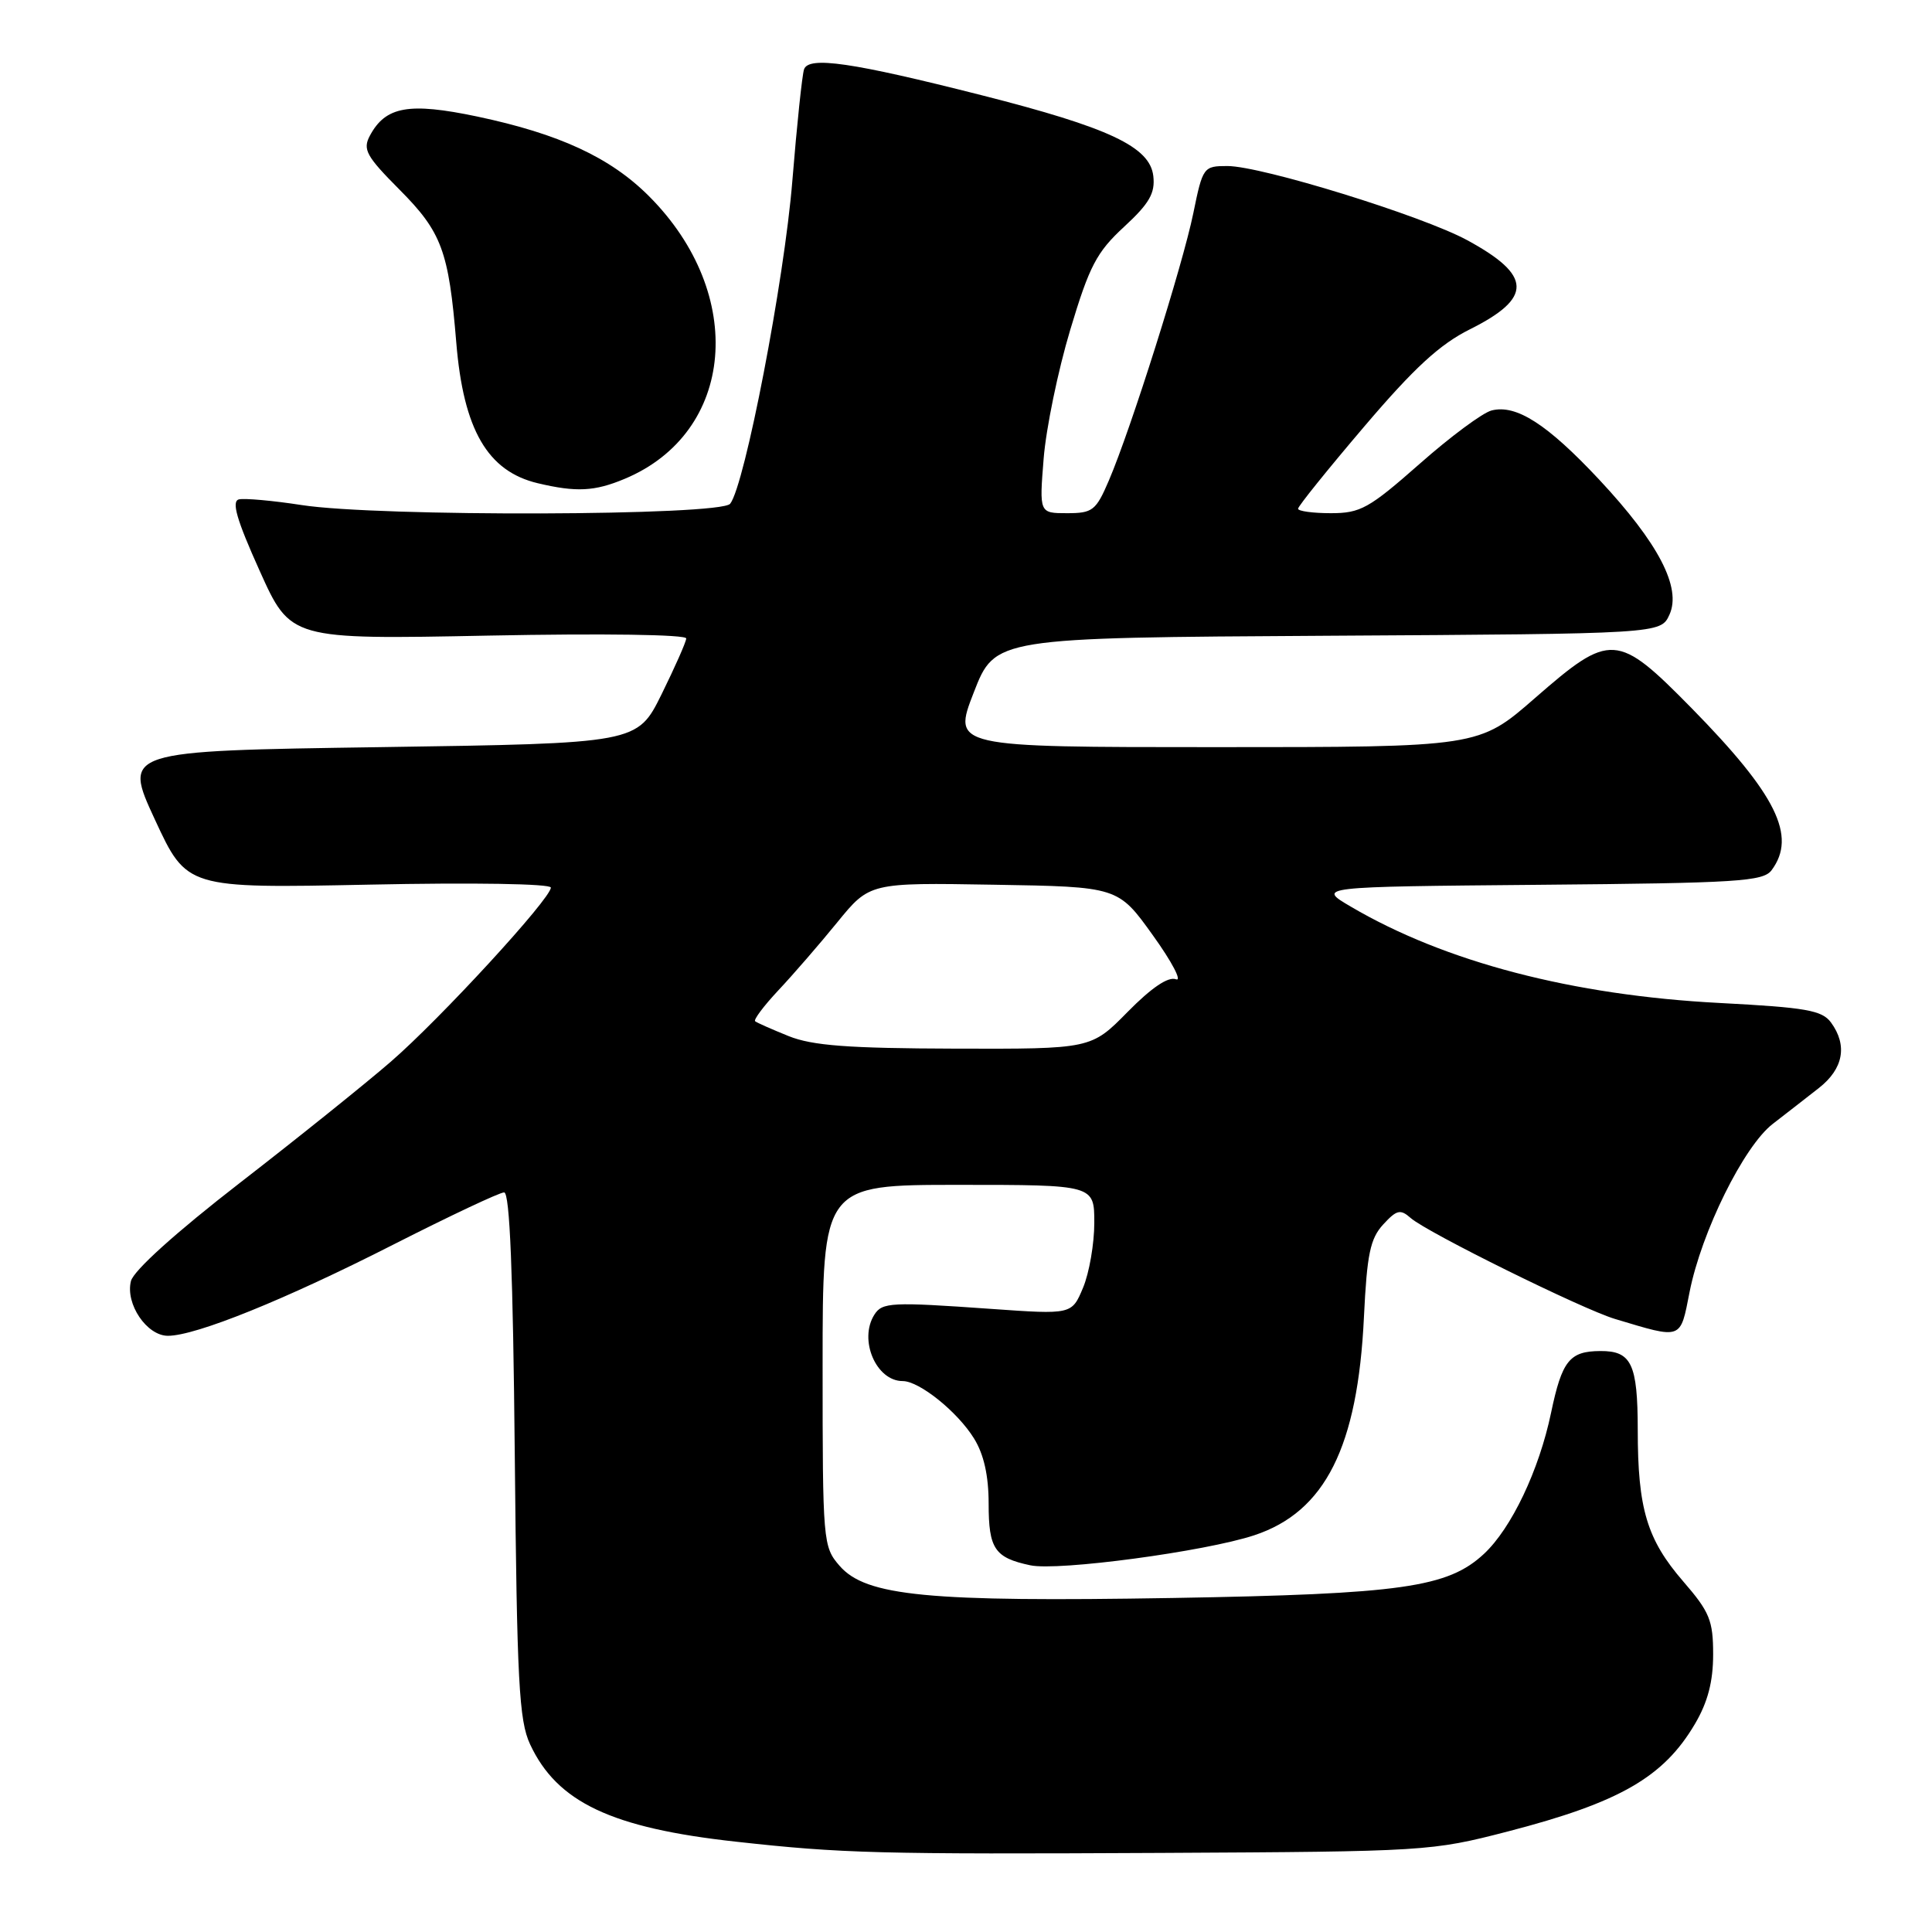 <?xml version="1.0" encoding="UTF-8" standalone="no"?>
<!DOCTYPE svg PUBLIC "-//W3C//DTD SVG 1.1//EN" "http://www.w3.org/Graphics/SVG/1.1/DTD/svg11.dtd" >
<svg xmlns="http://www.w3.org/2000/svg" xmlns:xlink="http://www.w3.org/1999/xlink" version="1.1" viewBox="0 0 256 256">
 <g >
 <path fill="currentColor"
d=" M 199.79 242.68 C 214.61 238.84 220.44 235.49 224.60 228.41 C 226.29 225.54 227.00 222.81 227.00 219.22 C 227.00 214.72 226.54 213.59 223.04 209.55 C 218.23 203.99 217.01 199.93 217.01 189.45 C 217.00 180.72 216.18 178.99 212.05 179.02 C 207.97 179.04 206.97 180.29 205.52 187.22 C 203.93 194.82 200.28 202.49 196.64 205.89 C 191.85 210.35 185.72 211.22 155.45 211.74 C 122.95 212.29 114.74 211.50 111.25 207.48 C 109.05 204.95 109.00 204.34 109.00 180.94 C 109.00 157.00 109.00 157.00 127.00 157.00 C 145.00 157.00 145.00 157.00 145.00 162.03 C 145.00 164.80 144.33 168.67 143.51 170.63 C 142.02 174.19 142.02 174.19 131.26 173.43 C 118.10 172.50 116.90 172.56 115.86 174.20 C 113.75 177.52 116.09 183.00 119.61 183.00 C 121.82 183.00 126.88 187.07 129.06 190.60 C 130.37 192.71 131.00 195.54 131.00 199.25 C 131.00 205.23 131.80 206.41 136.52 207.41 C 140.20 208.20 159.71 205.58 166.20 203.43 C 175.60 200.32 179.91 191.73 180.73 174.50 C 181.13 166.19 181.56 164.12 183.28 162.25 C 185.07 160.30 185.56 160.19 186.92 161.39 C 189.08 163.30 209.68 173.48 214.00 174.77 C 222.97 177.46 222.62 177.59 223.88 171.19 C 225.45 163.25 231.06 151.89 234.89 148.93 C 236.62 147.59 239.38 145.45 241.02 144.16 C 244.26 141.62 244.83 138.52 242.62 135.49 C 241.43 133.87 239.34 133.50 227.87 132.90 C 208.39 131.89 191.47 127.47 179.00 120.14 C 174.50 117.50 174.50 117.50 204.00 117.24 C 230.31 117.01 233.64 116.80 234.75 115.30 C 238.11 110.78 235.39 105.29 224.13 93.82 C 214.28 83.81 213.42 83.75 203.39 92.50 C 195.94 99.00 195.94 99.00 161.07 99.00 C 126.21 99.00 126.21 99.00 129.03 91.75 C 131.85 84.50 131.85 84.50 175.95 84.24 C 220.05 83.98 220.05 83.98 221.21 81.45 C 222.84 77.87 219.76 71.96 211.89 63.54 C 205.02 56.20 200.90 53.55 197.64 54.39 C 196.46 54.69 192.17 57.87 188.10 61.47 C 181.40 67.37 180.27 68.00 176.35 68.00 C 173.96 68.00 172.00 67.73 172.00 67.41 C 172.00 67.08 175.94 62.19 180.75 56.54 C 187.38 48.75 190.78 45.62 194.78 43.63 C 203.11 39.47 203.02 36.50 194.42 31.83 C 188.47 28.59 167.15 22.00 162.64 22.00 C 159.47 22.00 159.37 22.13 158.12 28.25 C 156.71 35.14 149.85 56.86 146.93 63.67 C 145.22 67.66 144.78 68.00 141.39 68.00 C 137.71 68.00 137.71 68.00 138.29 60.75 C 138.61 56.76 140.19 49.10 141.81 43.71 C 144.35 35.23 145.31 33.41 148.95 30.05 C 152.30 26.96 153.08 25.59 152.82 23.33 C 152.38 19.45 146.99 16.91 130.00 12.60 C 112.89 8.26 107.14 7.42 106.54 9.19 C 106.29 9.91 105.59 16.56 104.99 23.96 C 103.92 37.20 98.69 64.30 96.75 66.75 C 95.47 68.36 50.09 68.50 39.95 66.92 C 36.14 66.33 32.41 66.00 31.66 66.17 C 30.65 66.42 31.35 68.85 34.40 75.62 C 38.50 84.74 38.50 84.74 64.75 84.22 C 79.96 83.92 90.97 84.08 90.93 84.60 C 90.90 85.10 89.42 88.42 87.66 92.00 C 84.44 98.50 84.44 98.50 50.37 99.00 C 16.31 99.50 16.31 99.50 20.53 108.61 C 24.75 117.71 24.75 117.71 48.87 117.22 C 62.68 116.93 73.00 117.10 72.99 117.61 C 72.99 119.07 58.32 135.03 51.75 140.71 C 48.39 143.62 39.40 150.84 31.78 156.74 C 23.30 163.31 17.70 168.36 17.35 169.75 C 16.59 172.77 19.45 177.00 22.25 177.00 C 25.94 177.00 37.79 172.21 52.11 164.92 C 59.59 161.12 66.20 158.00 66.80 158.00 C 67.55 158.00 67.98 168.66 68.21 192.75 C 68.50 222.82 68.77 227.99 70.24 231.13 C 73.81 238.80 81.02 242.22 97.50 244.03 C 111.62 245.59 116.24 245.71 154.00 245.52 C 188.92 245.34 189.67 245.30 199.79 242.68 Z  M 82.77 63.45 C 97.42 57.33 98.99 38.99 85.98 25.98 C 80.86 20.86 74.11 17.74 63.23 15.44 C 54.18 13.54 51.09 14.09 49.01 17.98 C 48.04 19.80 48.52 20.69 52.94 25.13 C 58.53 30.75 59.46 33.25 60.46 45.40 C 61.41 56.94 64.60 62.45 71.26 64.03 C 76.36 65.24 78.79 65.12 82.77 63.45 Z  M 104.50 137.29 C 102.30 136.40 100.30 135.52 100.06 135.32 C 99.83 135.12 101.21 133.28 103.13 131.23 C 105.06 129.18 108.57 125.13 110.93 122.23 C 115.23 116.95 115.23 116.95 131.69 117.23 C 148.15 117.50 148.15 117.50 152.76 123.93 C 155.30 127.46 156.67 130.09 155.82 129.76 C 154.80 129.37 152.59 130.86 149.42 134.08 C 144.58 139.00 144.58 139.00 126.54 138.95 C 112.37 138.91 107.64 138.55 104.50 137.29 Z "/>
</g>
</svg>